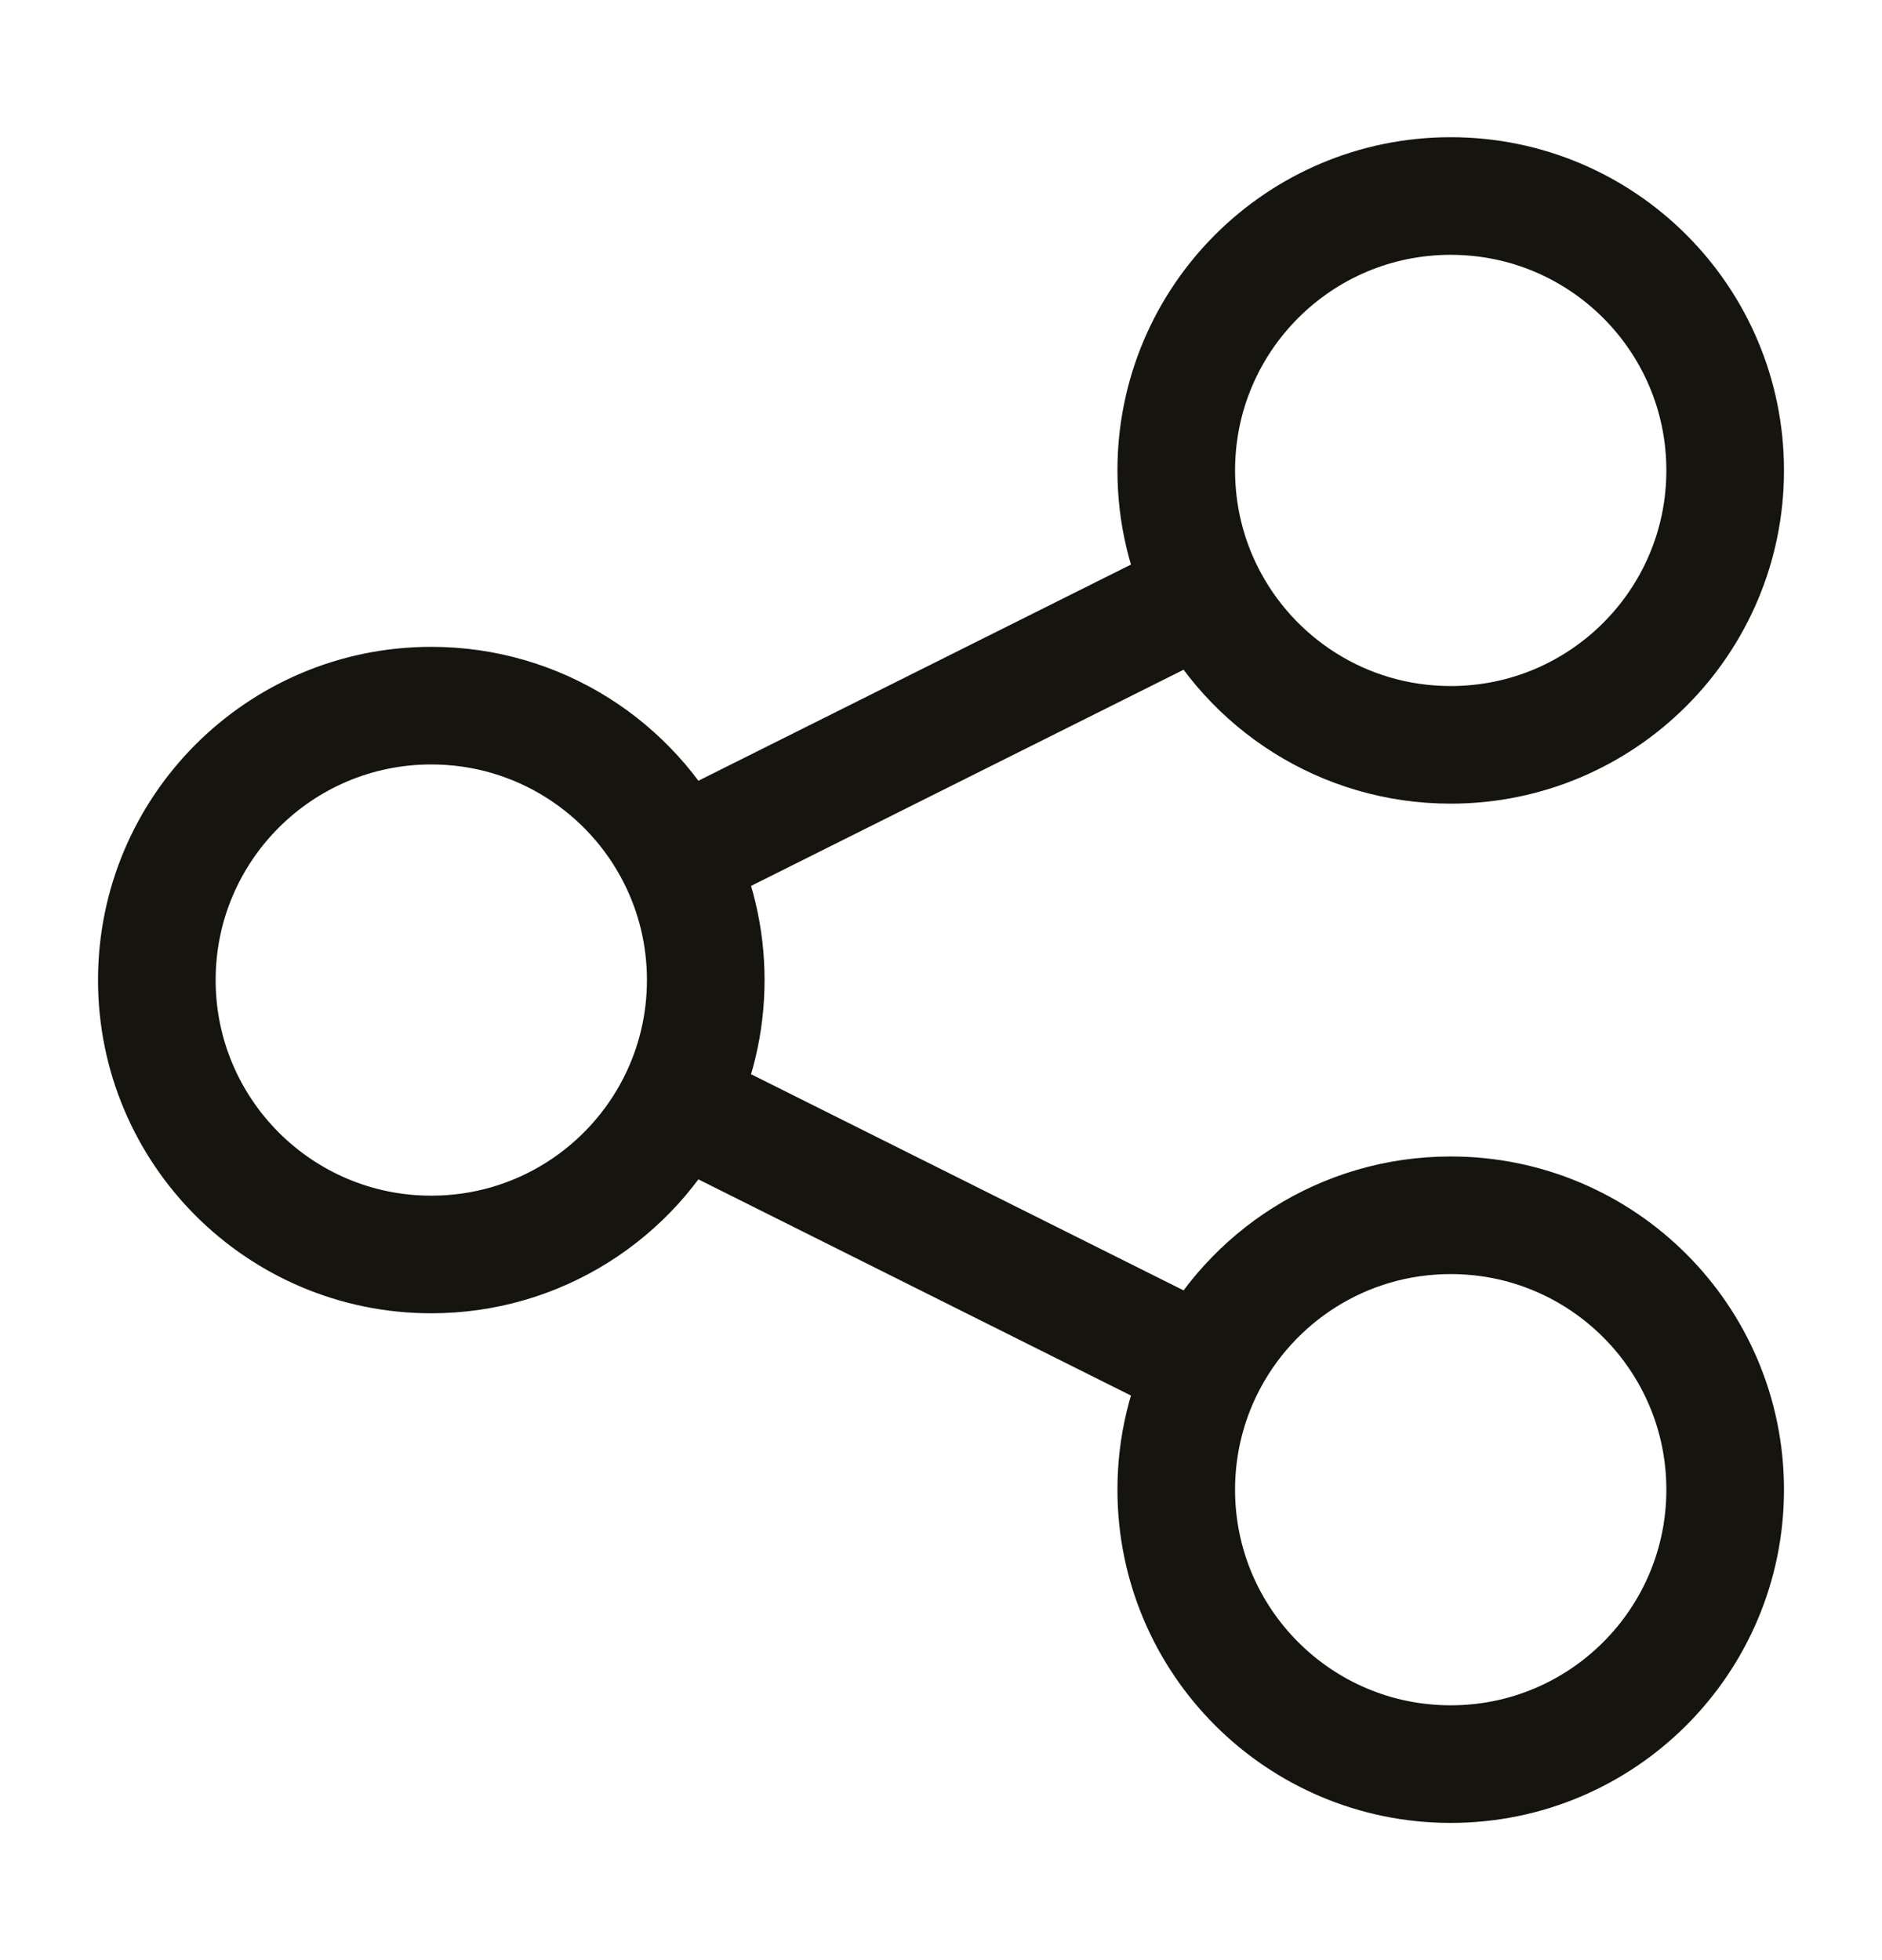 <svg xmlns="http://www.w3.org/2000/svg" width="24" height="25" viewBox="0 0 24 25" fill="none">
  <path d="M8.631 10.934C8.057 9.787 6.87 9 5.5 9C3.567 9 2 10.567 2 12.5C2 14.433 3.567 16 5.5 16C6.87 16 8.057 15.213 8.631 14.066M8.631 10.934C8.867 11.405 9 11.937 9 12.5C9 13.063 8.867 13.595 8.631 14.066M8.631 10.934L15.369 7.566M8.631 14.066L15.369 17.434M15.369 7.566C15.943 8.713 17.13 9.5 18.5 9.5C20.433 9.5 22 7.933 22 6C22 4.067 20.433 2.5 18.5 2.5C16.567 2.5 15 4.067 15 6C15 6.563 15.133 7.095 15.369 7.566ZM15.369 17.434C15.133 17.905 15 18.437 15 19C15 20.933 16.567 22.5 18.5 22.5C20.433 22.5 22 20.933 22 19C22 17.067 20.433 15.5 18.5 15.5C17.13 15.5 15.943 16.287 15.369 17.434Z" stroke="#15140F" stroke-width="1.5" stroke-linecap="round"/>
</svg>